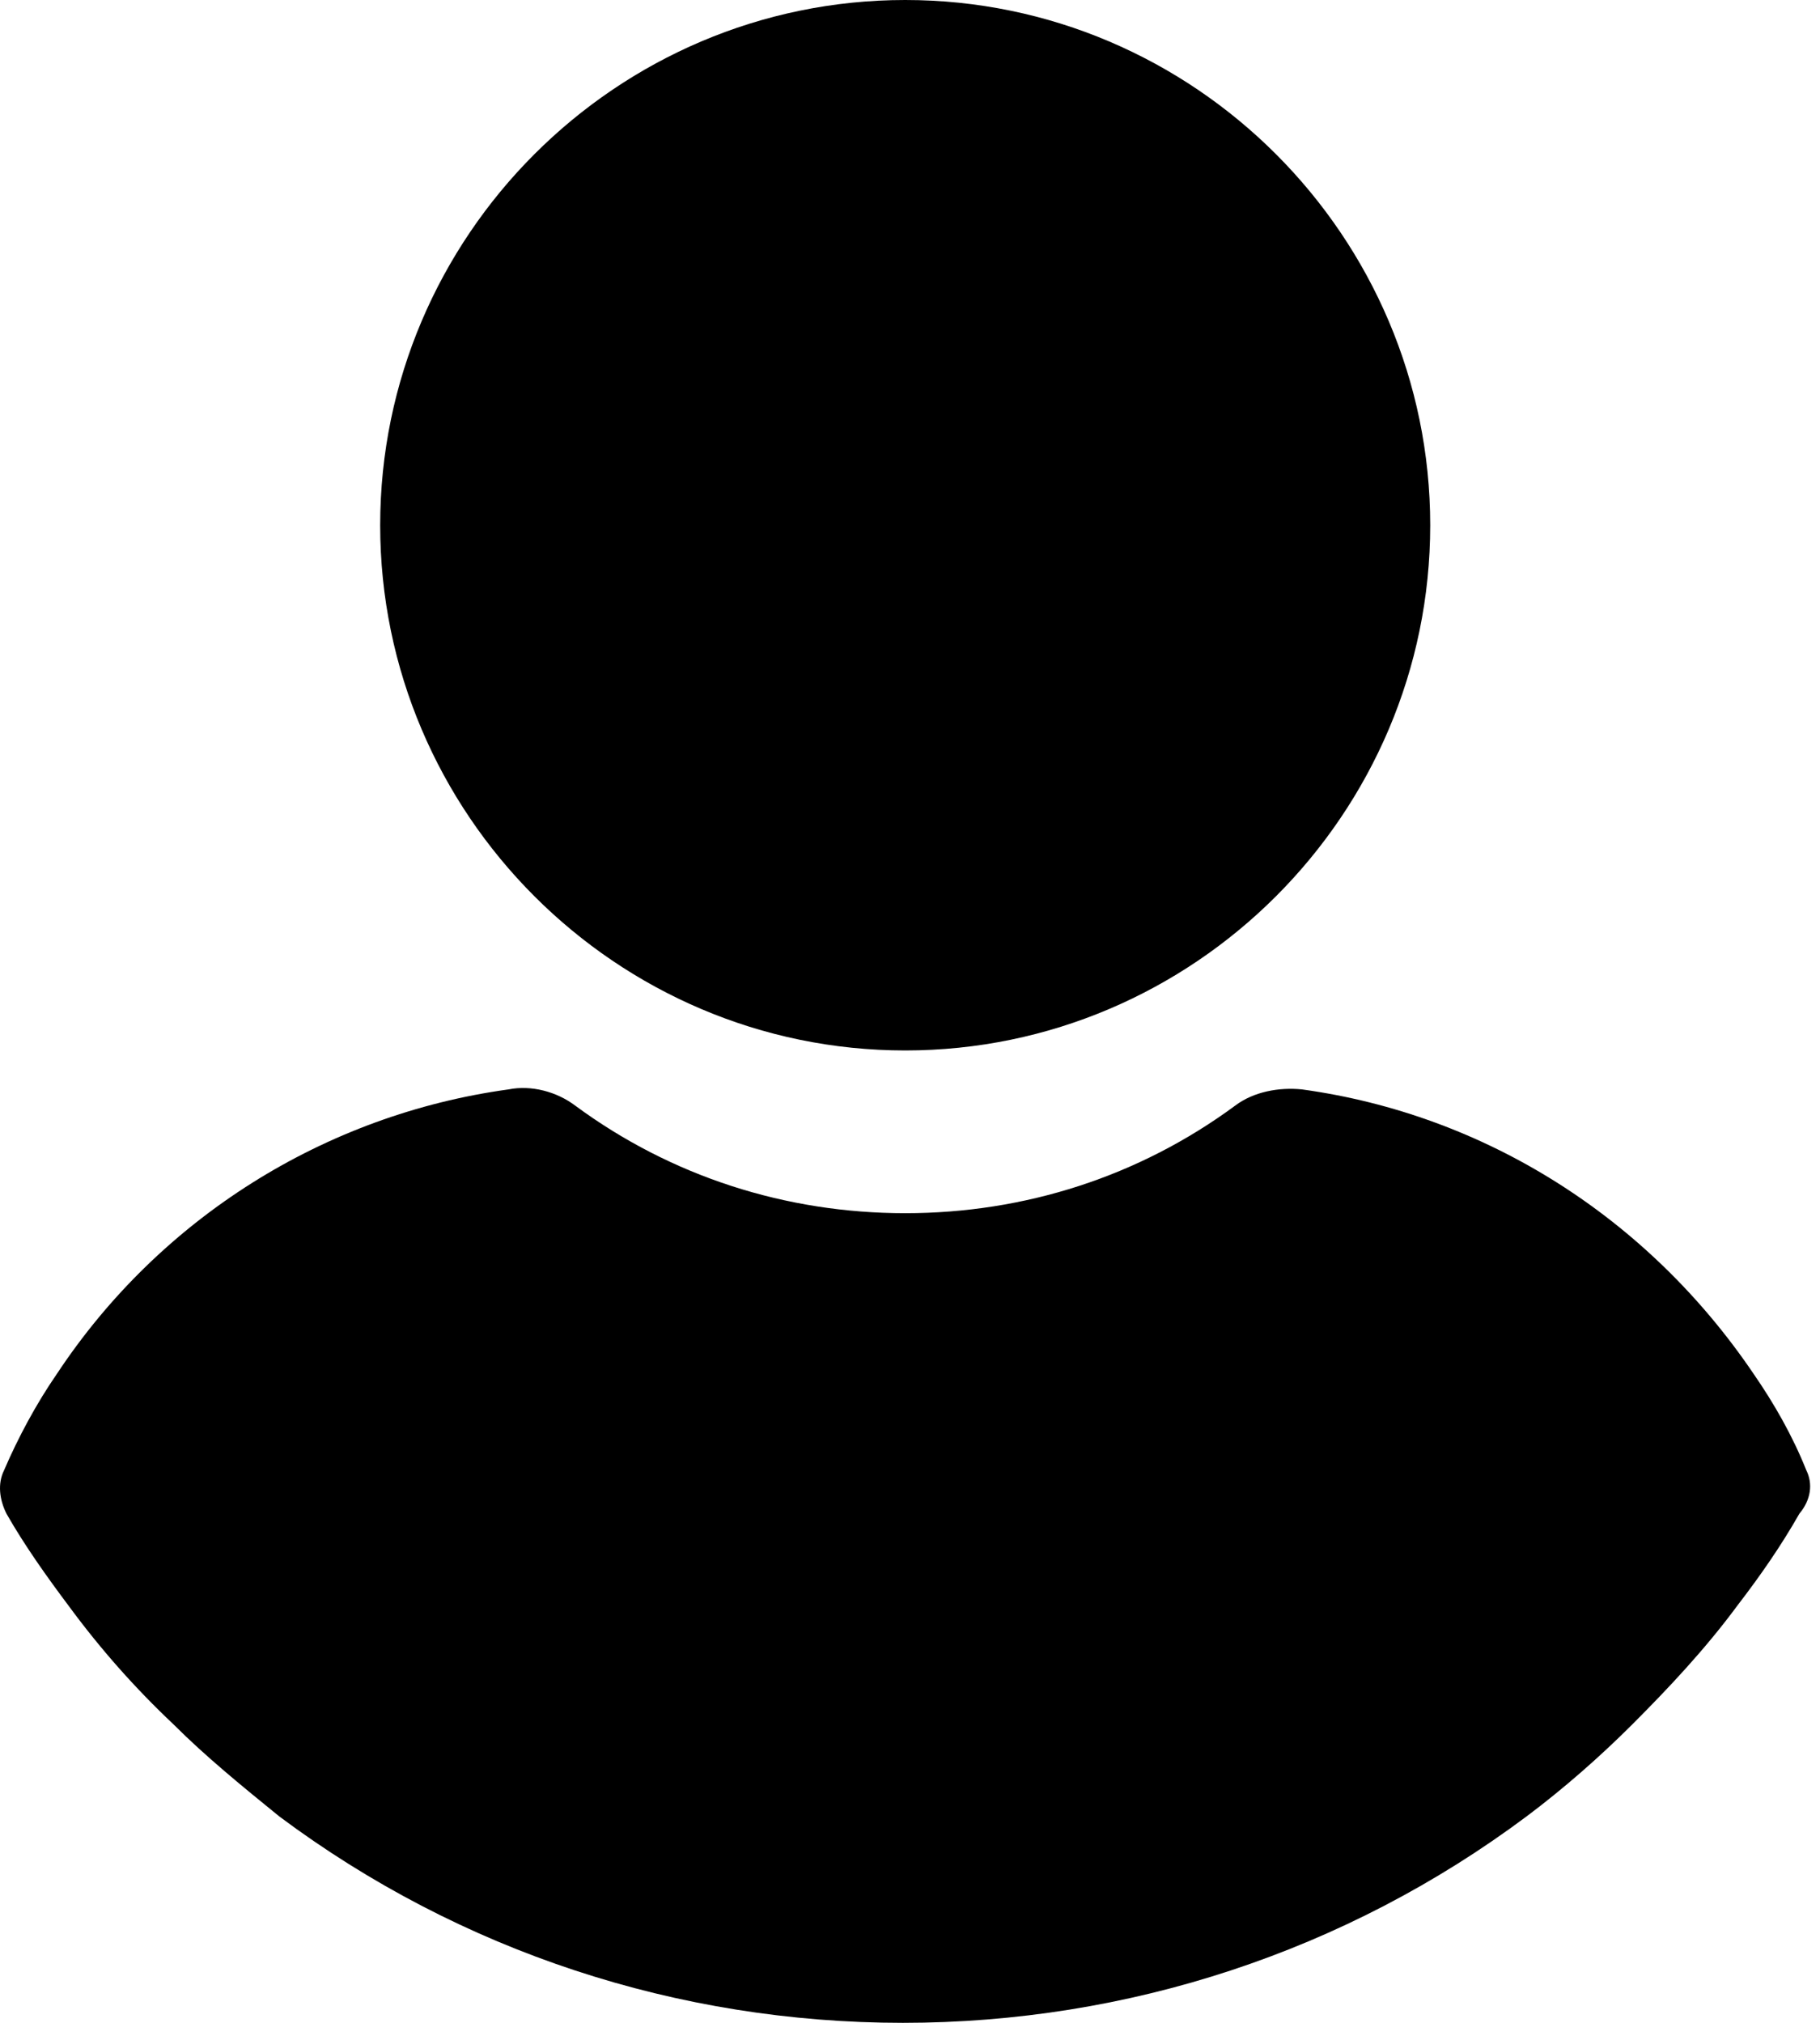 <svg width="18" height="20" viewBox="0 0 18 20" fill="none" xmlns="http://www.w3.org/2000/svg">
<path d="M8.953 10.386C11.81 10.386 14.145 8.05 14.145 5.193C14.145 2.336 11.81 0 8.953 0C6.095 0 3.76 2.336 3.76 5.193C3.76 8.05 6.095 10.386 8.953 10.386Z" fill="currentColor"/>
<path d="M17.864 14.535C17.728 14.195 17.547 13.878 17.343 13.583C16.299 12.041 14.69 11.02 12.876 10.771C12.649 10.748 12.399 10.794 12.218 10.93C11.265 11.633 10.132 11.995 8.953 11.995C7.773 11.995 6.64 11.633 5.687 10.93C5.506 10.794 5.256 10.726 5.03 10.771C3.216 11.02 1.583 12.041 0.563 13.583C0.359 13.878 0.177 14.218 0.041 14.535C-0.027 14.671 -0.004 14.83 0.064 14.966C0.245 15.284 0.472 15.601 0.676 15.873C0.993 16.304 1.334 16.689 1.719 17.052C2.037 17.37 2.399 17.664 2.762 17.959C4.554 19.297 6.708 20 8.93 20C11.152 20 13.306 19.297 15.098 17.959C15.461 17.687 15.823 17.37 16.141 17.052C16.504 16.689 16.866 16.304 17.184 15.873C17.411 15.578 17.615 15.284 17.796 14.966C17.91 14.83 17.932 14.671 17.864 14.535Z" fill="currentColor"/>
</svg>
